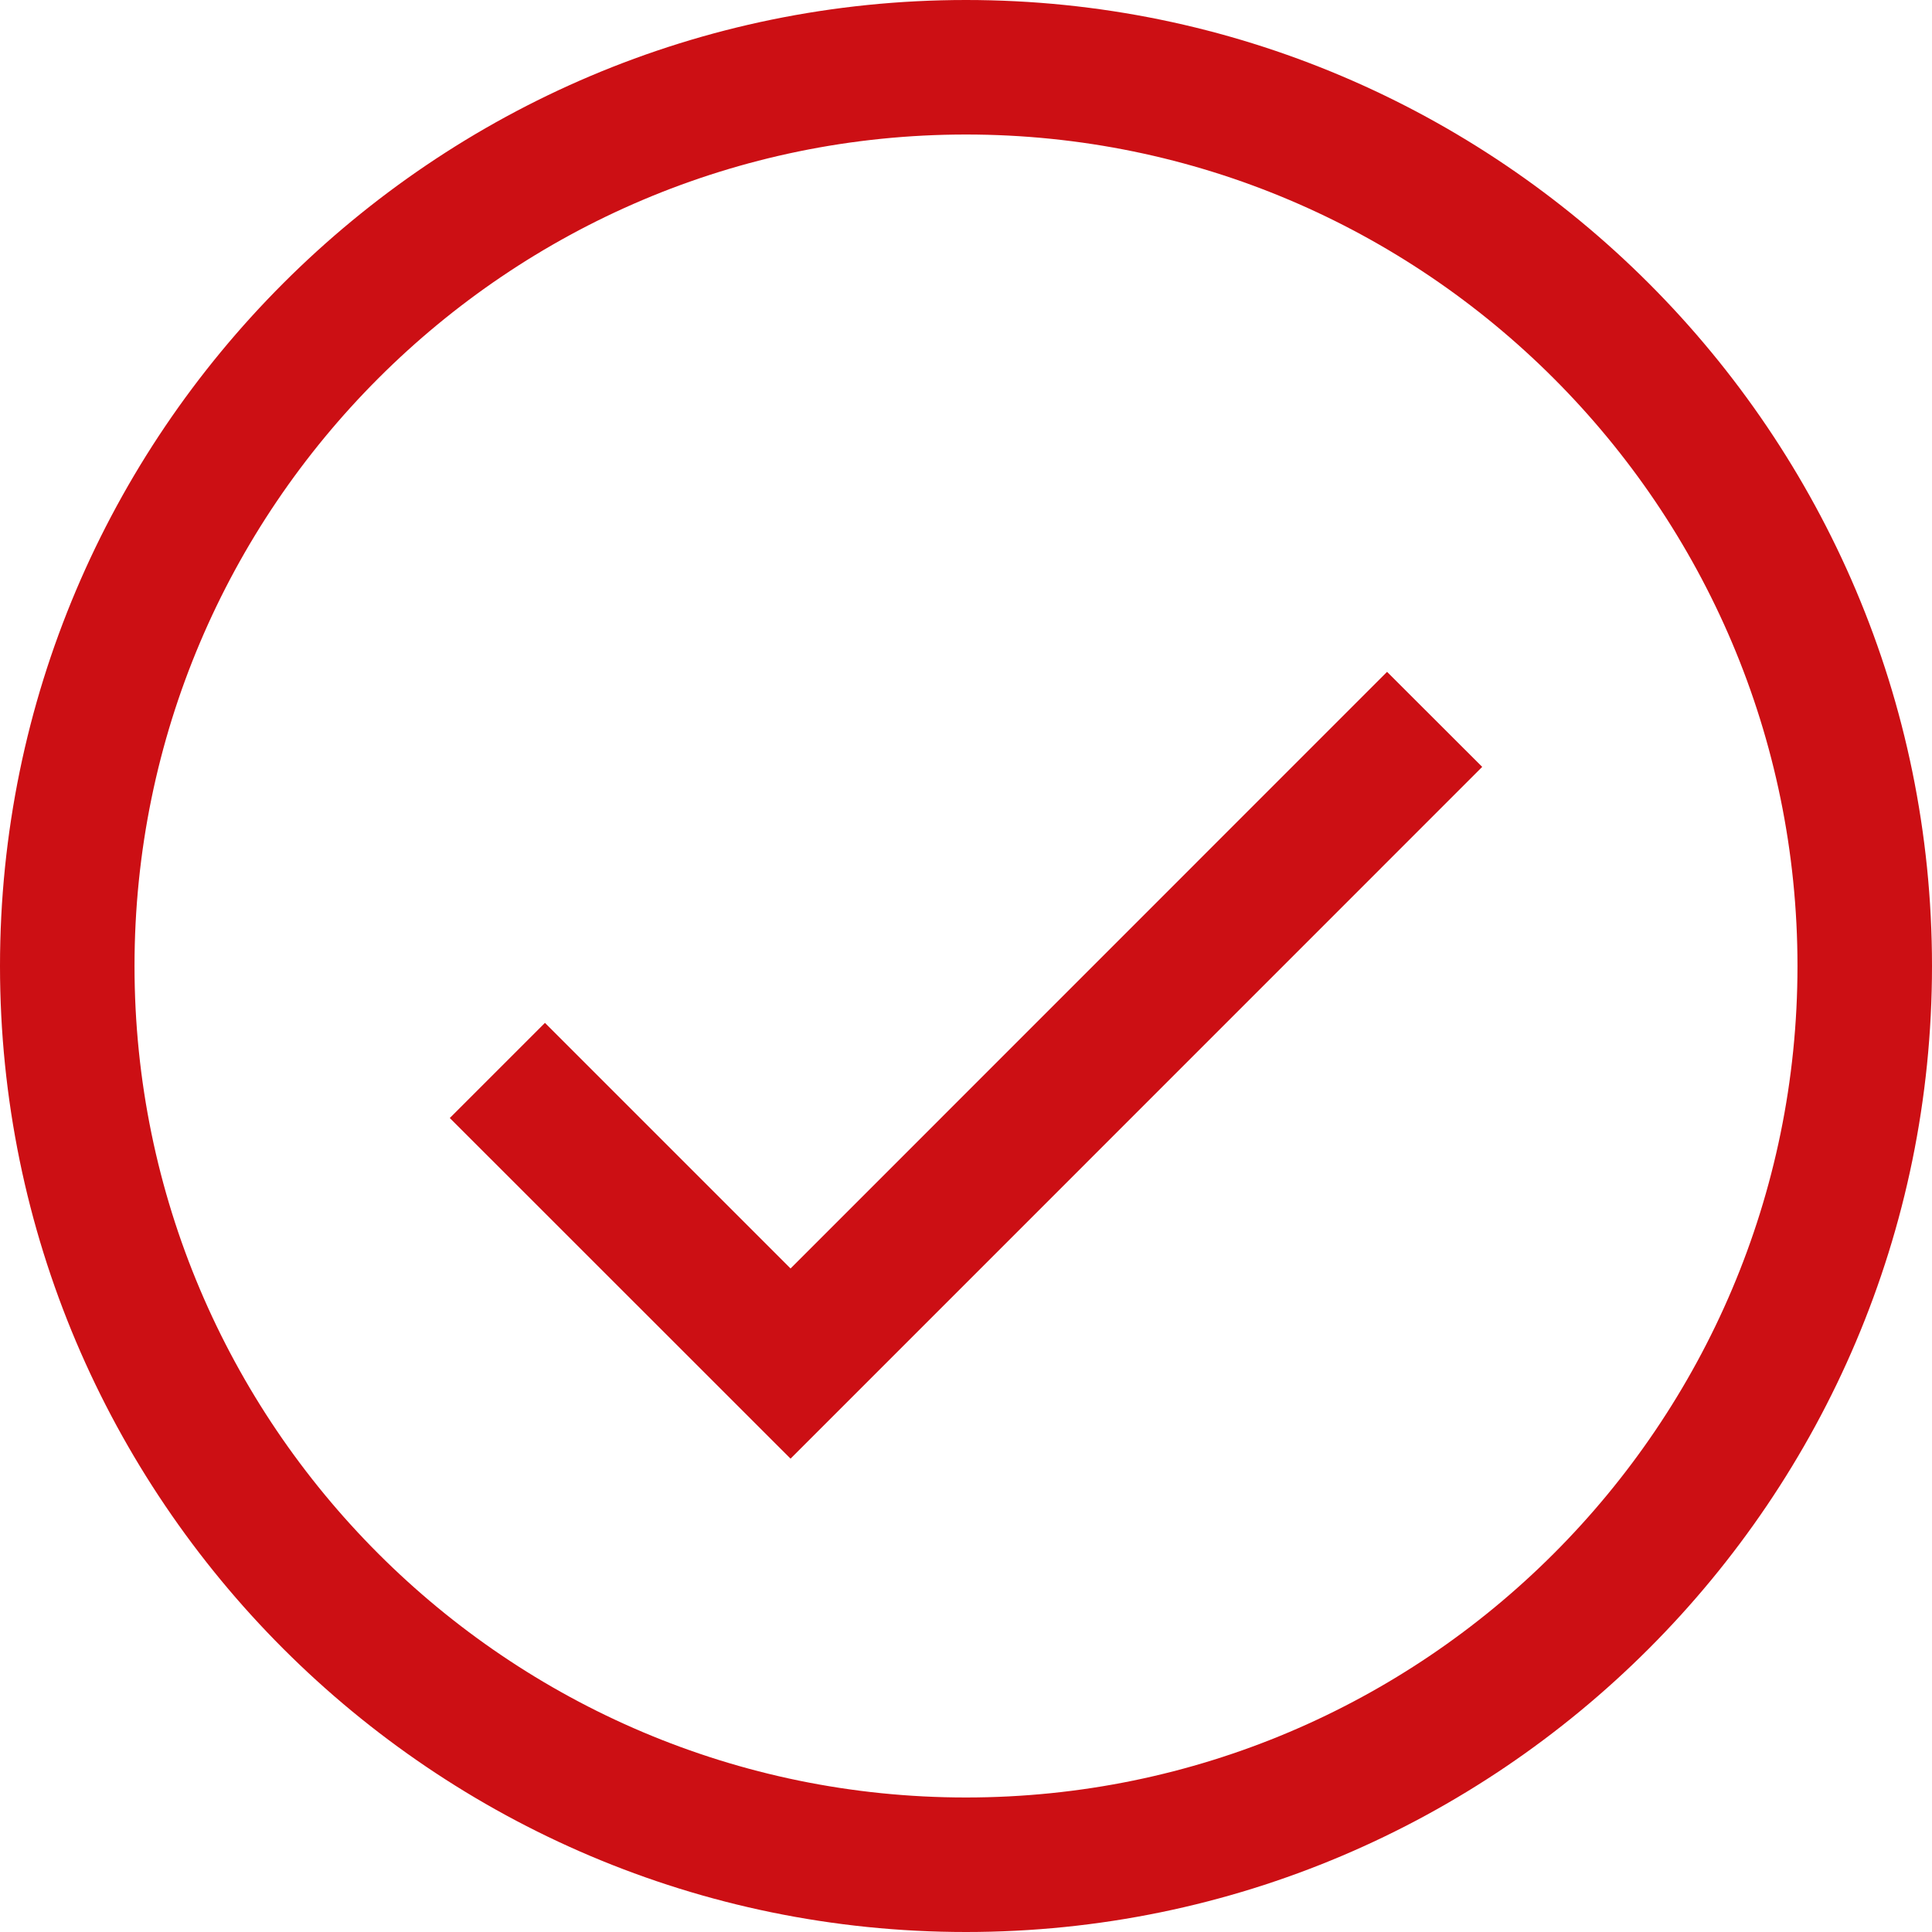 <svg width="16" height="16" viewBox="0 0 16 16" fill="none" xmlns="http://www.w3.org/2000/svg">
  <path d="M8 16C3.589 16 0 12.411 0 8C0 3.589 3.589 0 8 0C12.411 0 16 3.589 16 8C16 12.411 12.411 16 8 16ZM8 1.114C4.203 1.114 1.114 4.203 1.114 8C1.114 11.797 4.203 14.886 8 14.886C11.797 14.886 14.886 11.797 14.886 8C14.886 4.203 11.797 1.114 8 1.114Z" fill="#CC0F14" />
  <path d="M6.547 12.08L3.725 9.259L4.513 8.471L6.547 10.505L11.487 5.564L12.275 6.351L6.547 12.08Z" fill="#CC0F14" />
</svg>
